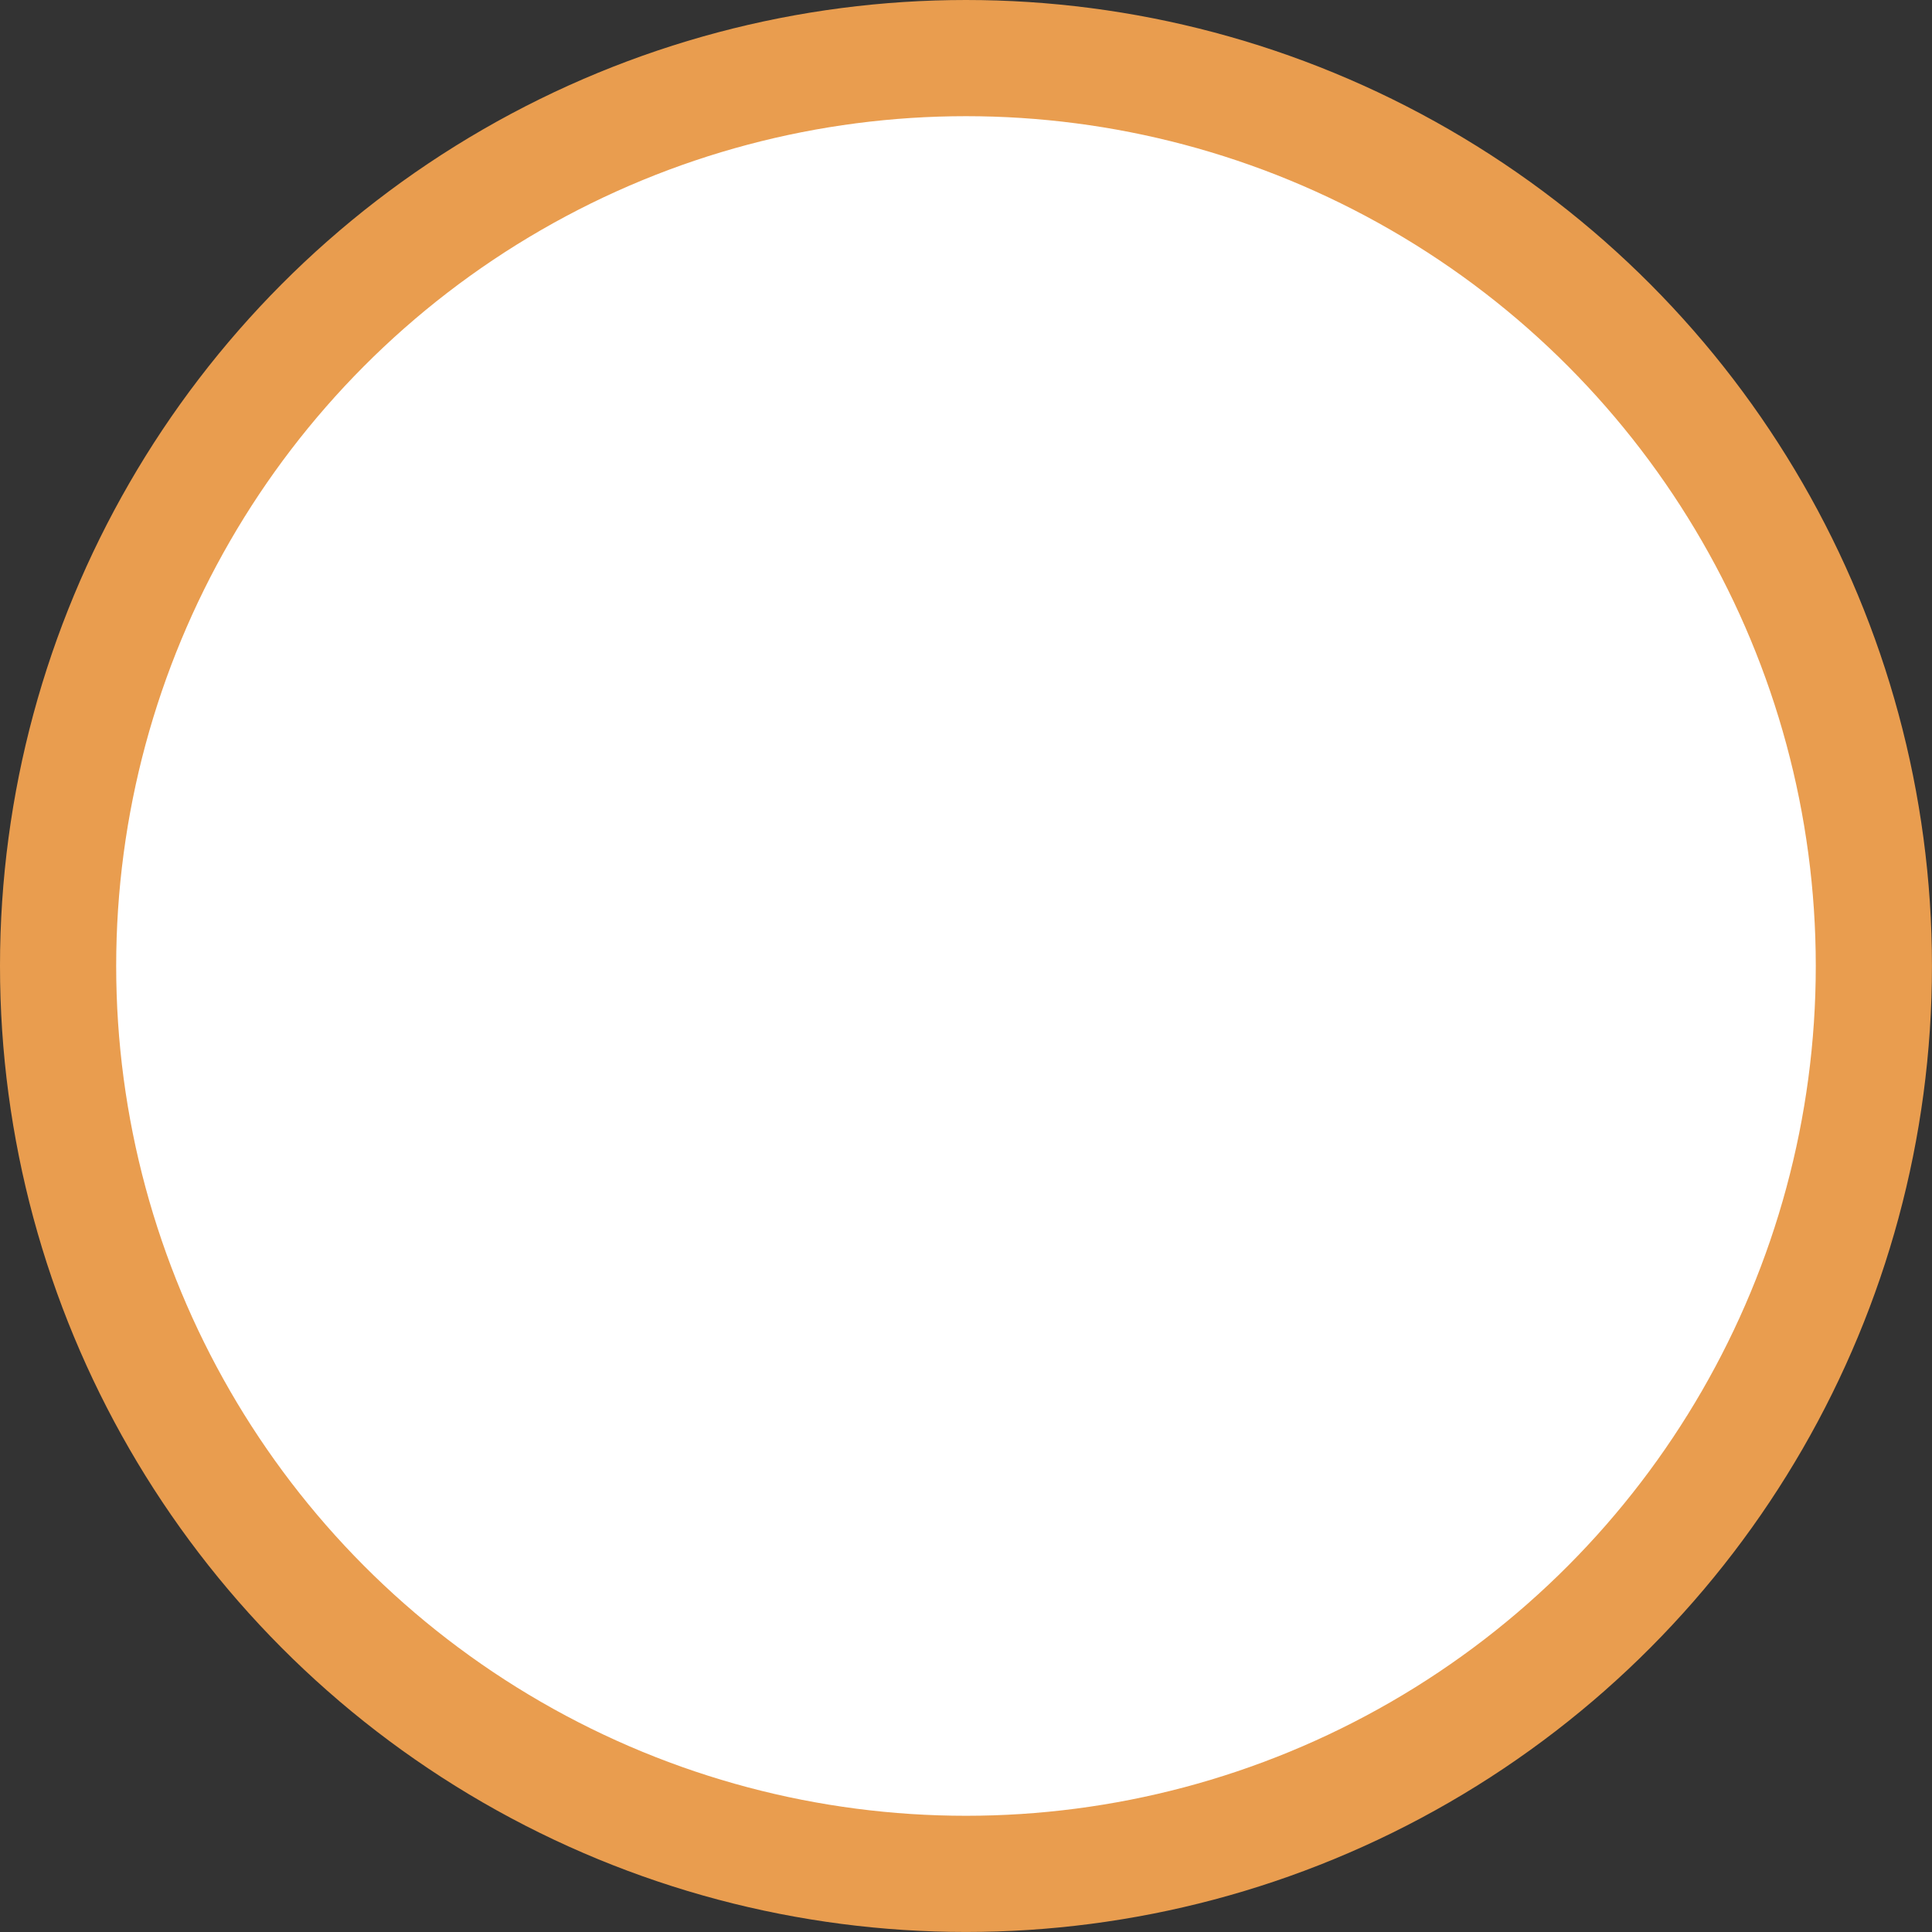 <?xml version="1.0" encoding="UTF-8"?><svg id="Layer_1" xmlns="http://www.w3.org/2000/svg" viewBox="0 0 498.87 498.87"><rect x="0" y="0" width="498.87" height="498.87" fill="#333333" stroke="none"/><defs><style>.cls-1{fill:#fff;stroke:#e99d4f;stroke-miterlimit:10;stroke-width:30px;}</style></defs><circle class="cls-1" cx="249.43" cy="249.43" r="234.43"/></svg>